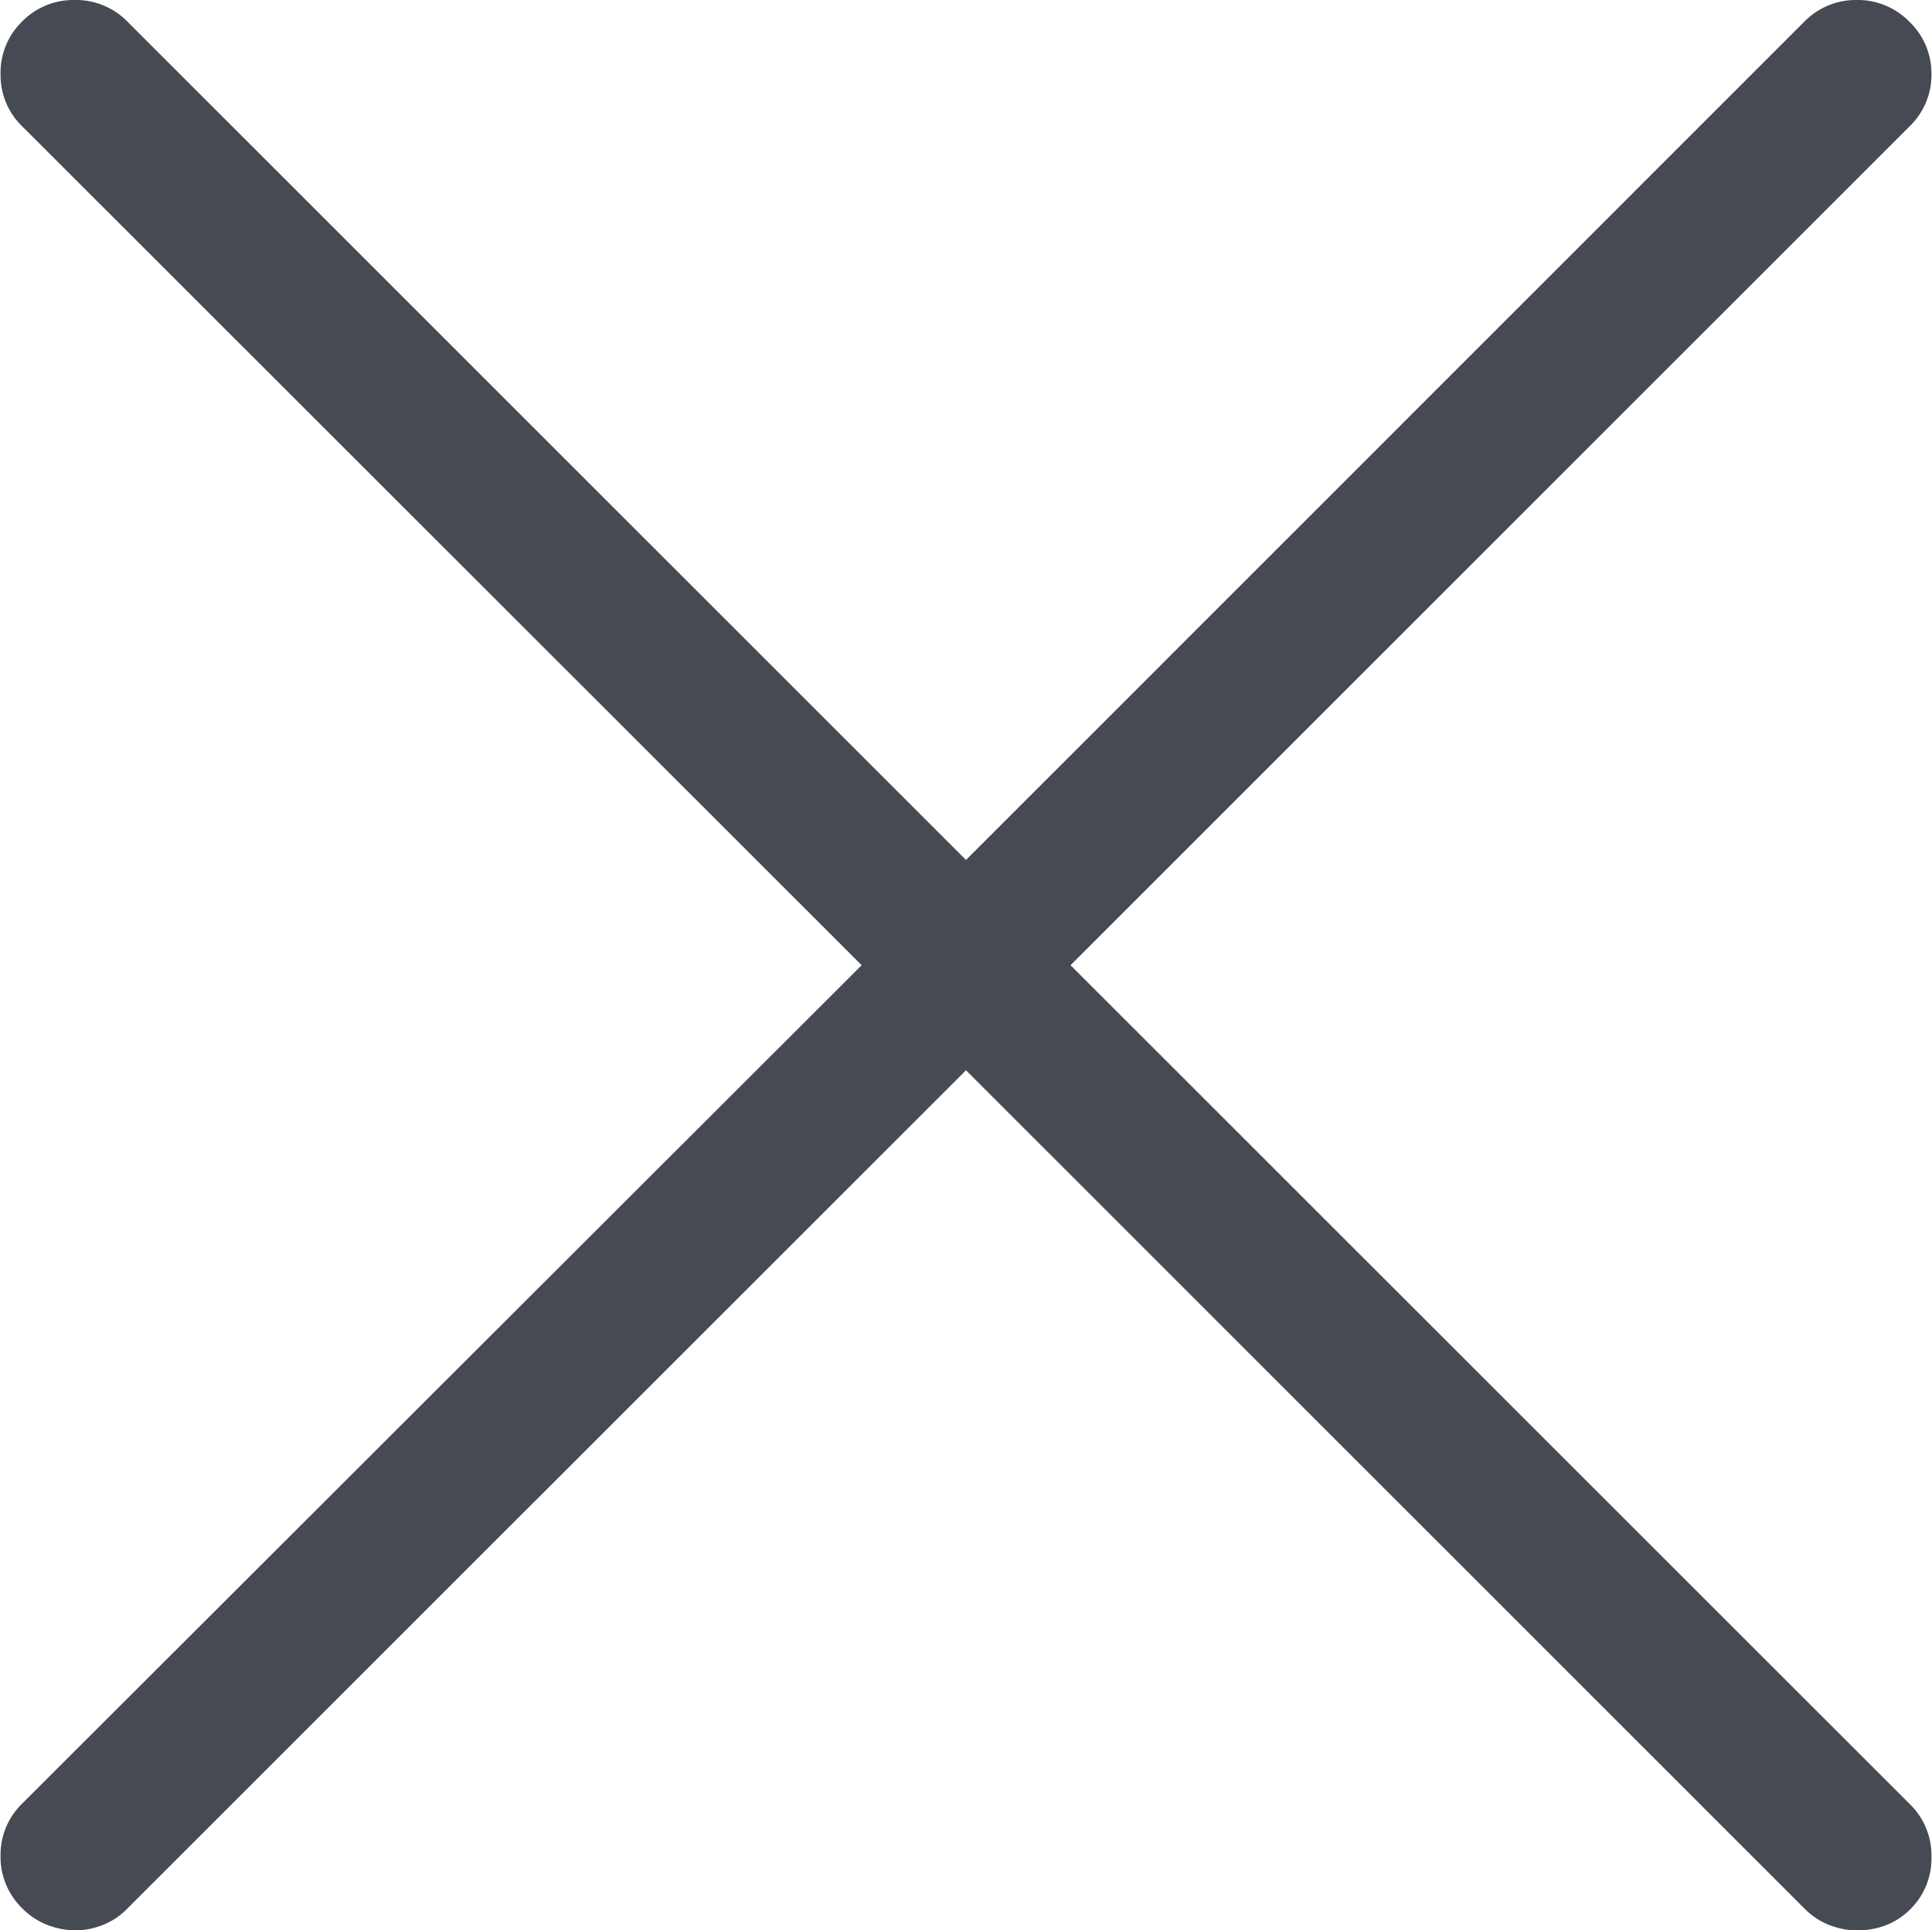 <svg xmlns="http://www.w3.org/2000/svg" width="10.406" height="10.398" viewBox="0 0 10.406 10.398">
  <path id="cancel" d="M8.563-6.8l4.523-4.523A.384.384,0,0,0,13.2-11.6a.384.384,0,0,0-.117-.281A.388.388,0,0,0,12.8-12a.388.388,0,0,0-.285.117L8-7.367,3.484-11.883A.388.388,0,0,0,3.2-12a.388.388,0,0,0-.285.117A.384.384,0,0,0,2.8-11.6a.384.384,0,0,0,.117.281L7.438-6.8,2.914-2.281A.384.384,0,0,0,2.8-2a.384.384,0,0,0,.117.281.378.378,0,0,0,.137.09A.437.437,0,0,0,3.2-1.6a.417.417,0,0,0,.145-.027.378.378,0,0,0,.137-.09L8-6.234l4.516,4.516a.378.378,0,0,0,.137.09A.417.417,0,0,0,12.8-1.6a.437.437,0,0,0,.152-.027.378.378,0,0,0,.137-.09A.384.384,0,0,0,13.2-2a.384.384,0,0,0-.117-.281Z" transform="translate(-2.797 12)" fill="#464a53"/>
</svg>

